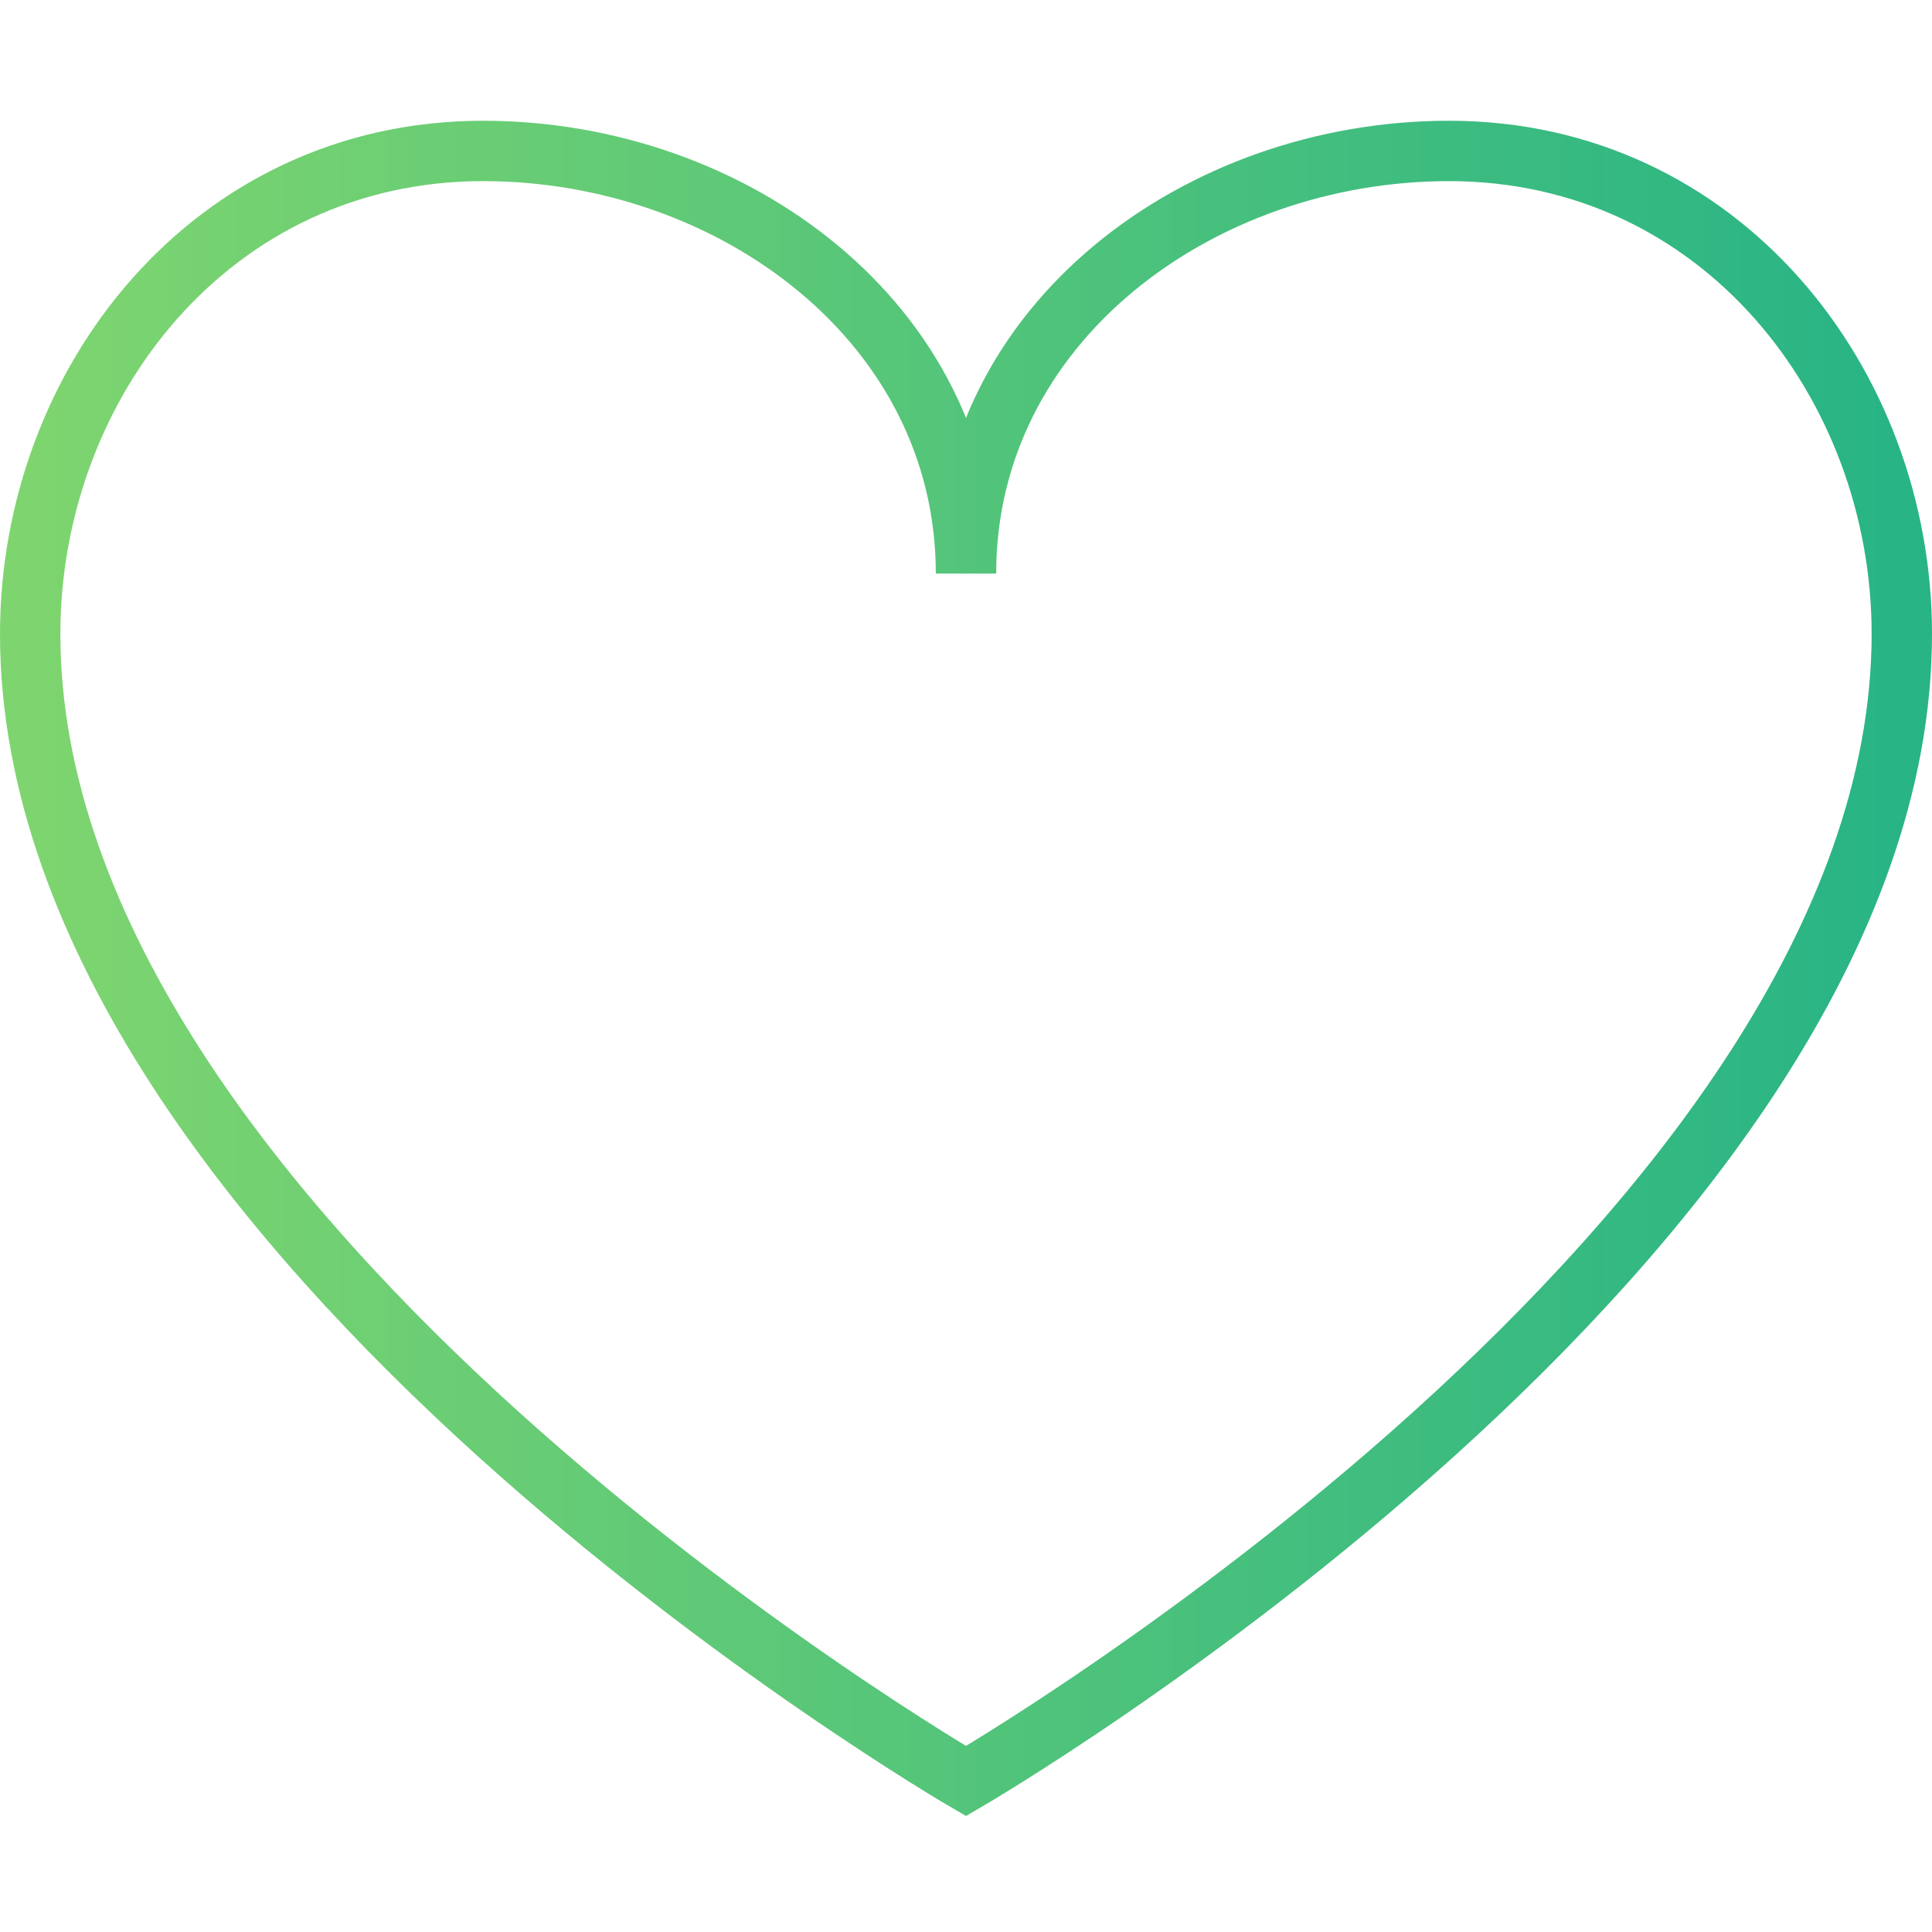 <?xml version="1.0" encoding="utf-8"?>
<!-- Generator: Adobe Illustrator 16.0.0, SVG Export Plug-In . SVG Version: 6.00 Build 0)  -->
<!DOCTYPE svg PUBLIC "-//W3C//DTD SVG 1.1//EN" "http://www.w3.org/Graphics/SVG/1.1/DTD/svg11.dtd">
<svg version="1.1" id="Layer_1" xmlns="http://www.w3.org/2000/svg" xmlns:xlink="http://www.w3.org/1999/xlink" x="0px" y="0px"
	 width="64px" height="64px" viewBox="0 0 64 64" enable-background="new 0 0 64 64" xml:space="preserve">
	<defs>
		<linearGradient id="Gradient1" x1="0" y1="0" x2="100%" y2="0">
			<stop offset="0%" stop-color="#7ed56f" />
			<stop offset="100%" stop-color="#28b485" />
		</linearGradient>
	</defs> 
	<path fill="none" stroke="url(#Gradient1)" stroke-width="2" stroke-miterlimit="10" d="M1,21c0,20,31,38,31,38s31-18,31-38
		c0-8.285-6-16-15-16c-8.285,0-16,5.715-16,14c0-8.285-7.715-14-16-14C7,5,1,12.715,1,21z"/>
</svg>
